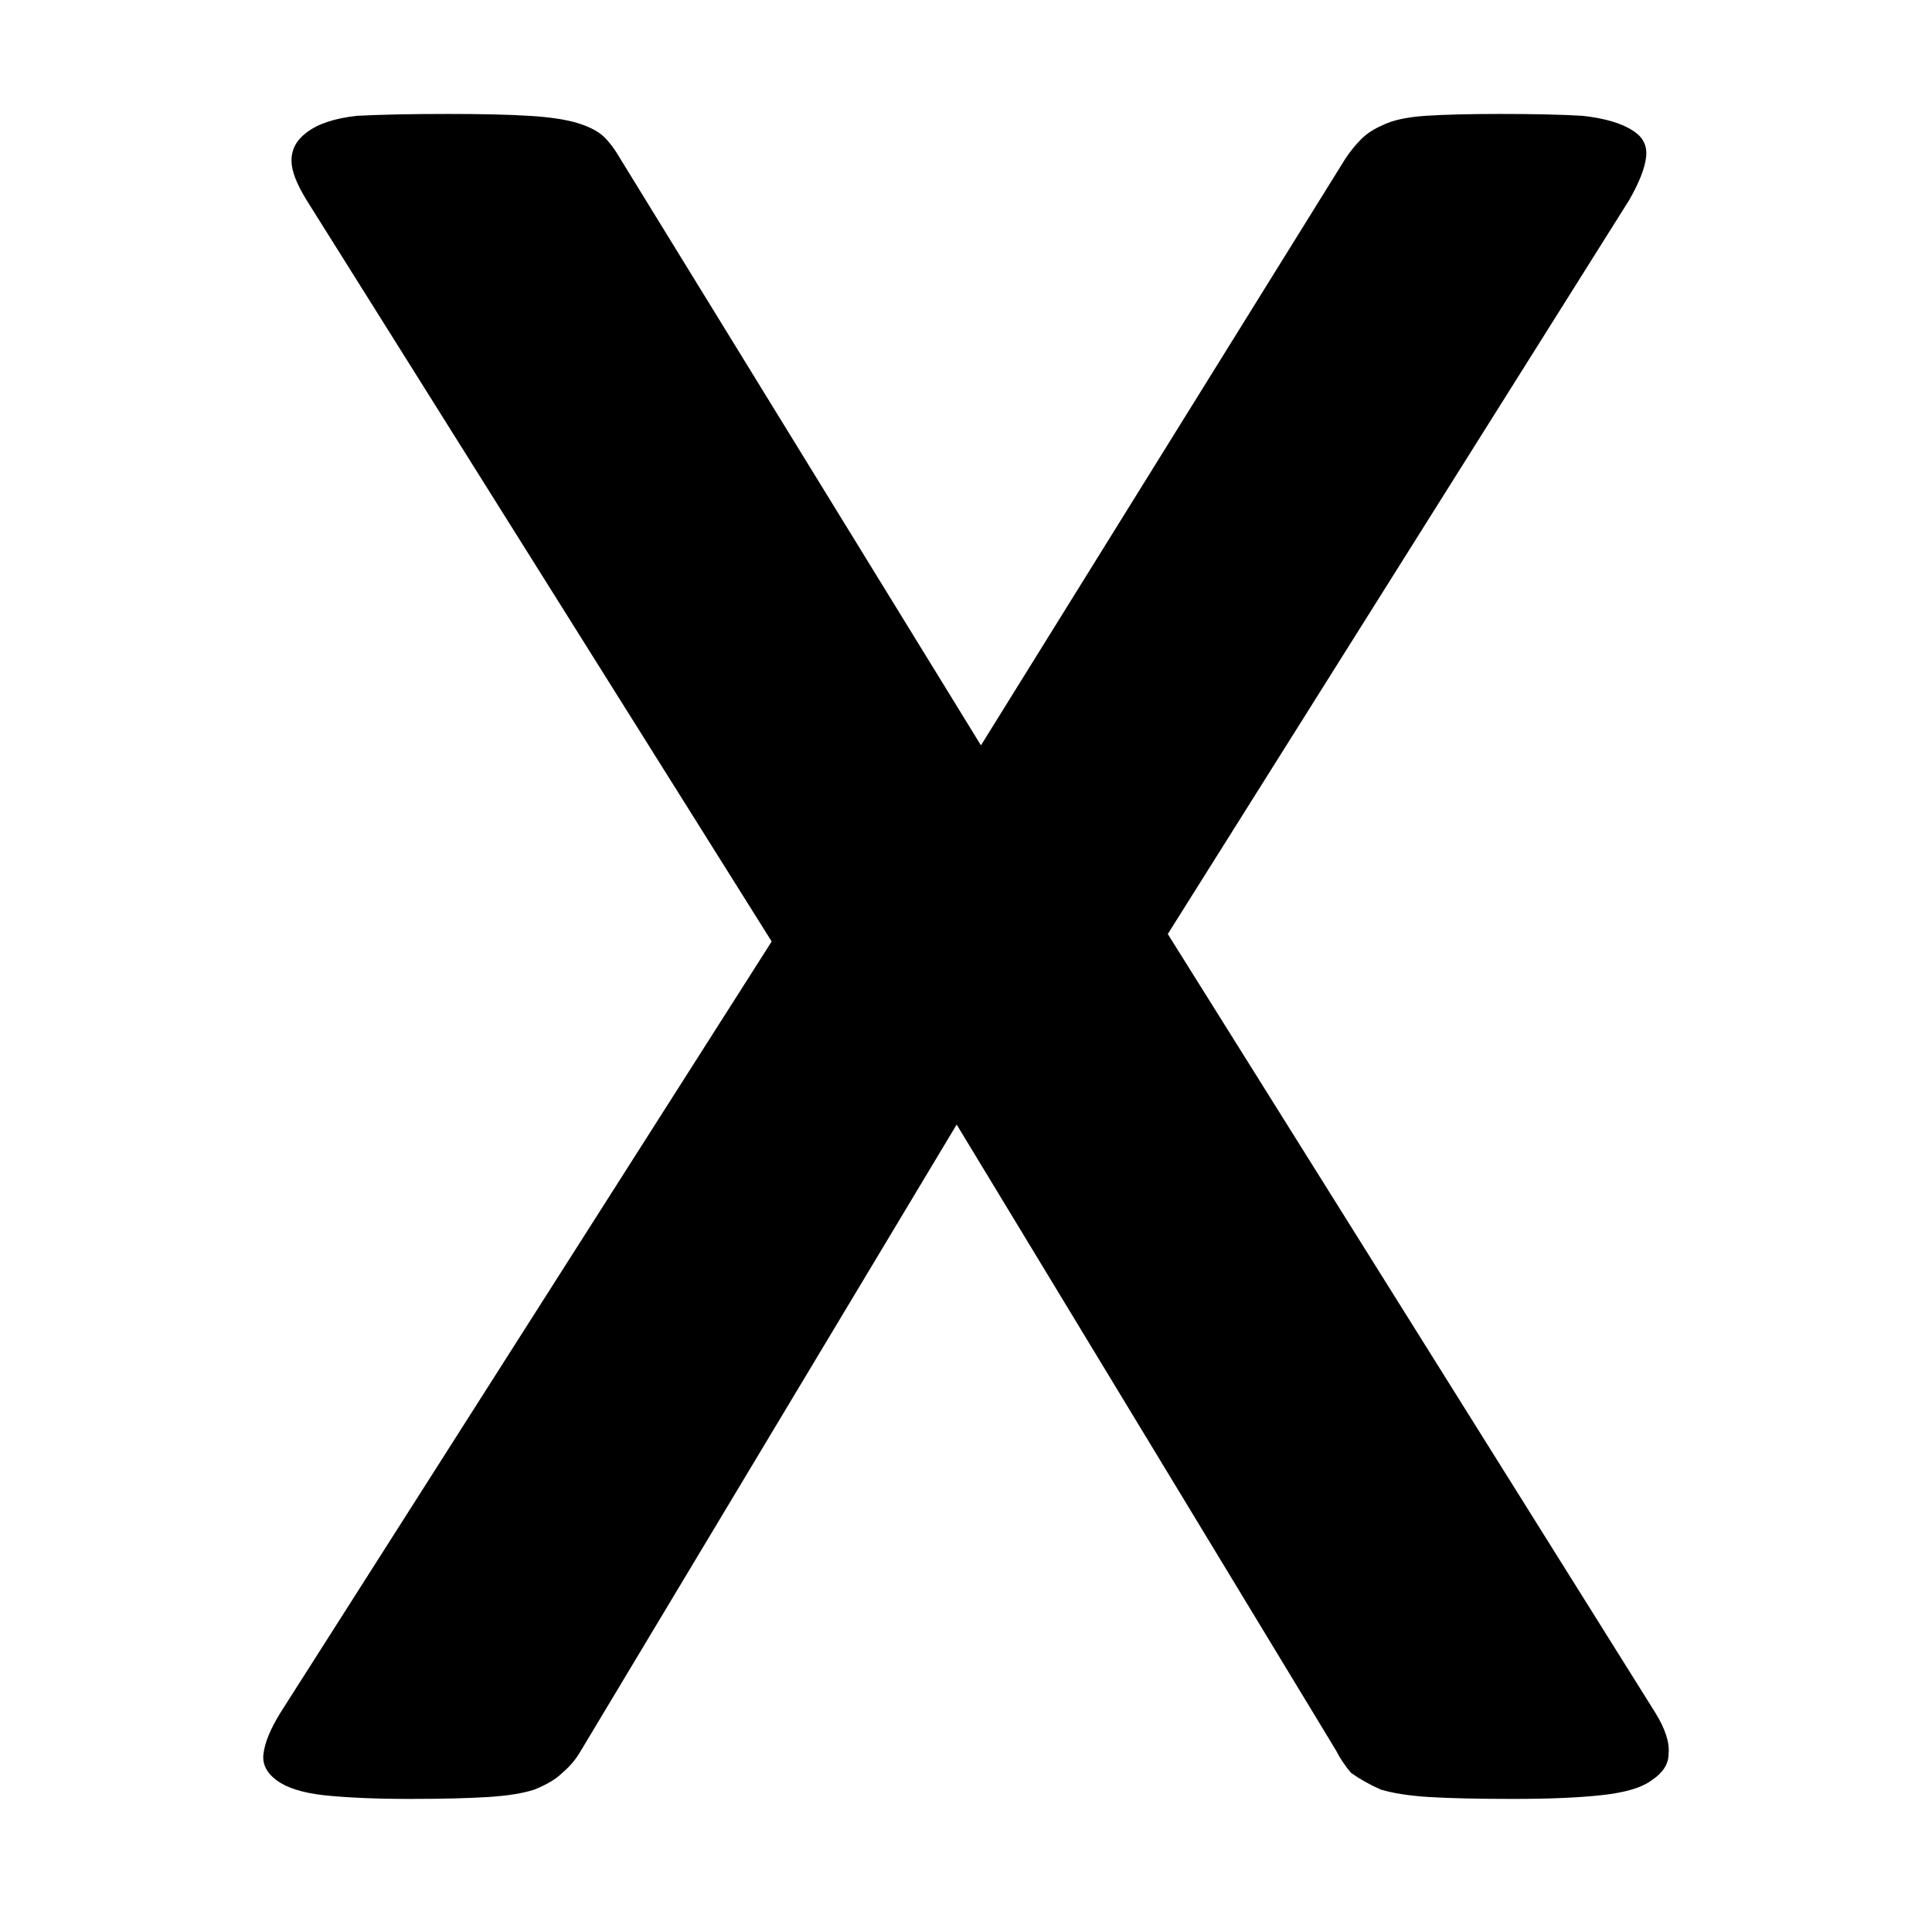 <?xml version="1.0" encoding="UTF-8" standalone="no"?>
<svg
   xmlns:dc="http://purl.org/dc/elements/1.1/"
   xmlns:cc="http://creativecommons.org/ns#"
   xmlns:rdf="http://www.w3.org/1999/02/22-rdf-syntax-ns#"
   xmlns:svg="http://www.w3.org/2000/svg"
   xmlns="http://www.w3.org/2000/svg"
   id="svg6"
   viewBox="-10 0 1034 1024"
   version="1.1">
  <defs
     id="defs10" />
  <g
     style="fill:#000000;fill-opacity:1"
     id="g4"
     transform="matrix(1,0,0,-1,-5,819)">
    <path
       style="fill:#000000;fill-opacity:1"
       id="path2"
       d="m 881,-98 q 8,-13 7,-22 0,-8 -9,-14 -8,-6 -27,-8 -18,-2 -47,-2 -28,0 -45,1 -16,1 -26,4 -9,4 -16,9 -5,6 -8,12 L 507,217 306,-118 q -4,-7 -10,-12 -5,-5 -15,-9 -9,-3 -25,-4 -16,-1 -42,-1 -27,0 -46,2 -17,2 -25,8 -8,6 -7,14 1,9 9,22 L 408,315 159,712 q -8,13 -8,21 0,9 8,15 9,7 27,9 19,1 49,1 27,0 43,-1 17,-1 26.5,-4 9.5,-3 14,-7.5 Q 323,741 327,734 L 520,420 715,734 q 4,6 8.5,10.5 4.5,4.5 11.5,7.5 8,4 23,5 15,1 40,1 27,0 44,-1 18,-2 27,-8 8,-5 7,-14 -1,-9 -9,-23 L 620,319 Z" />
  </g>
</svg>
